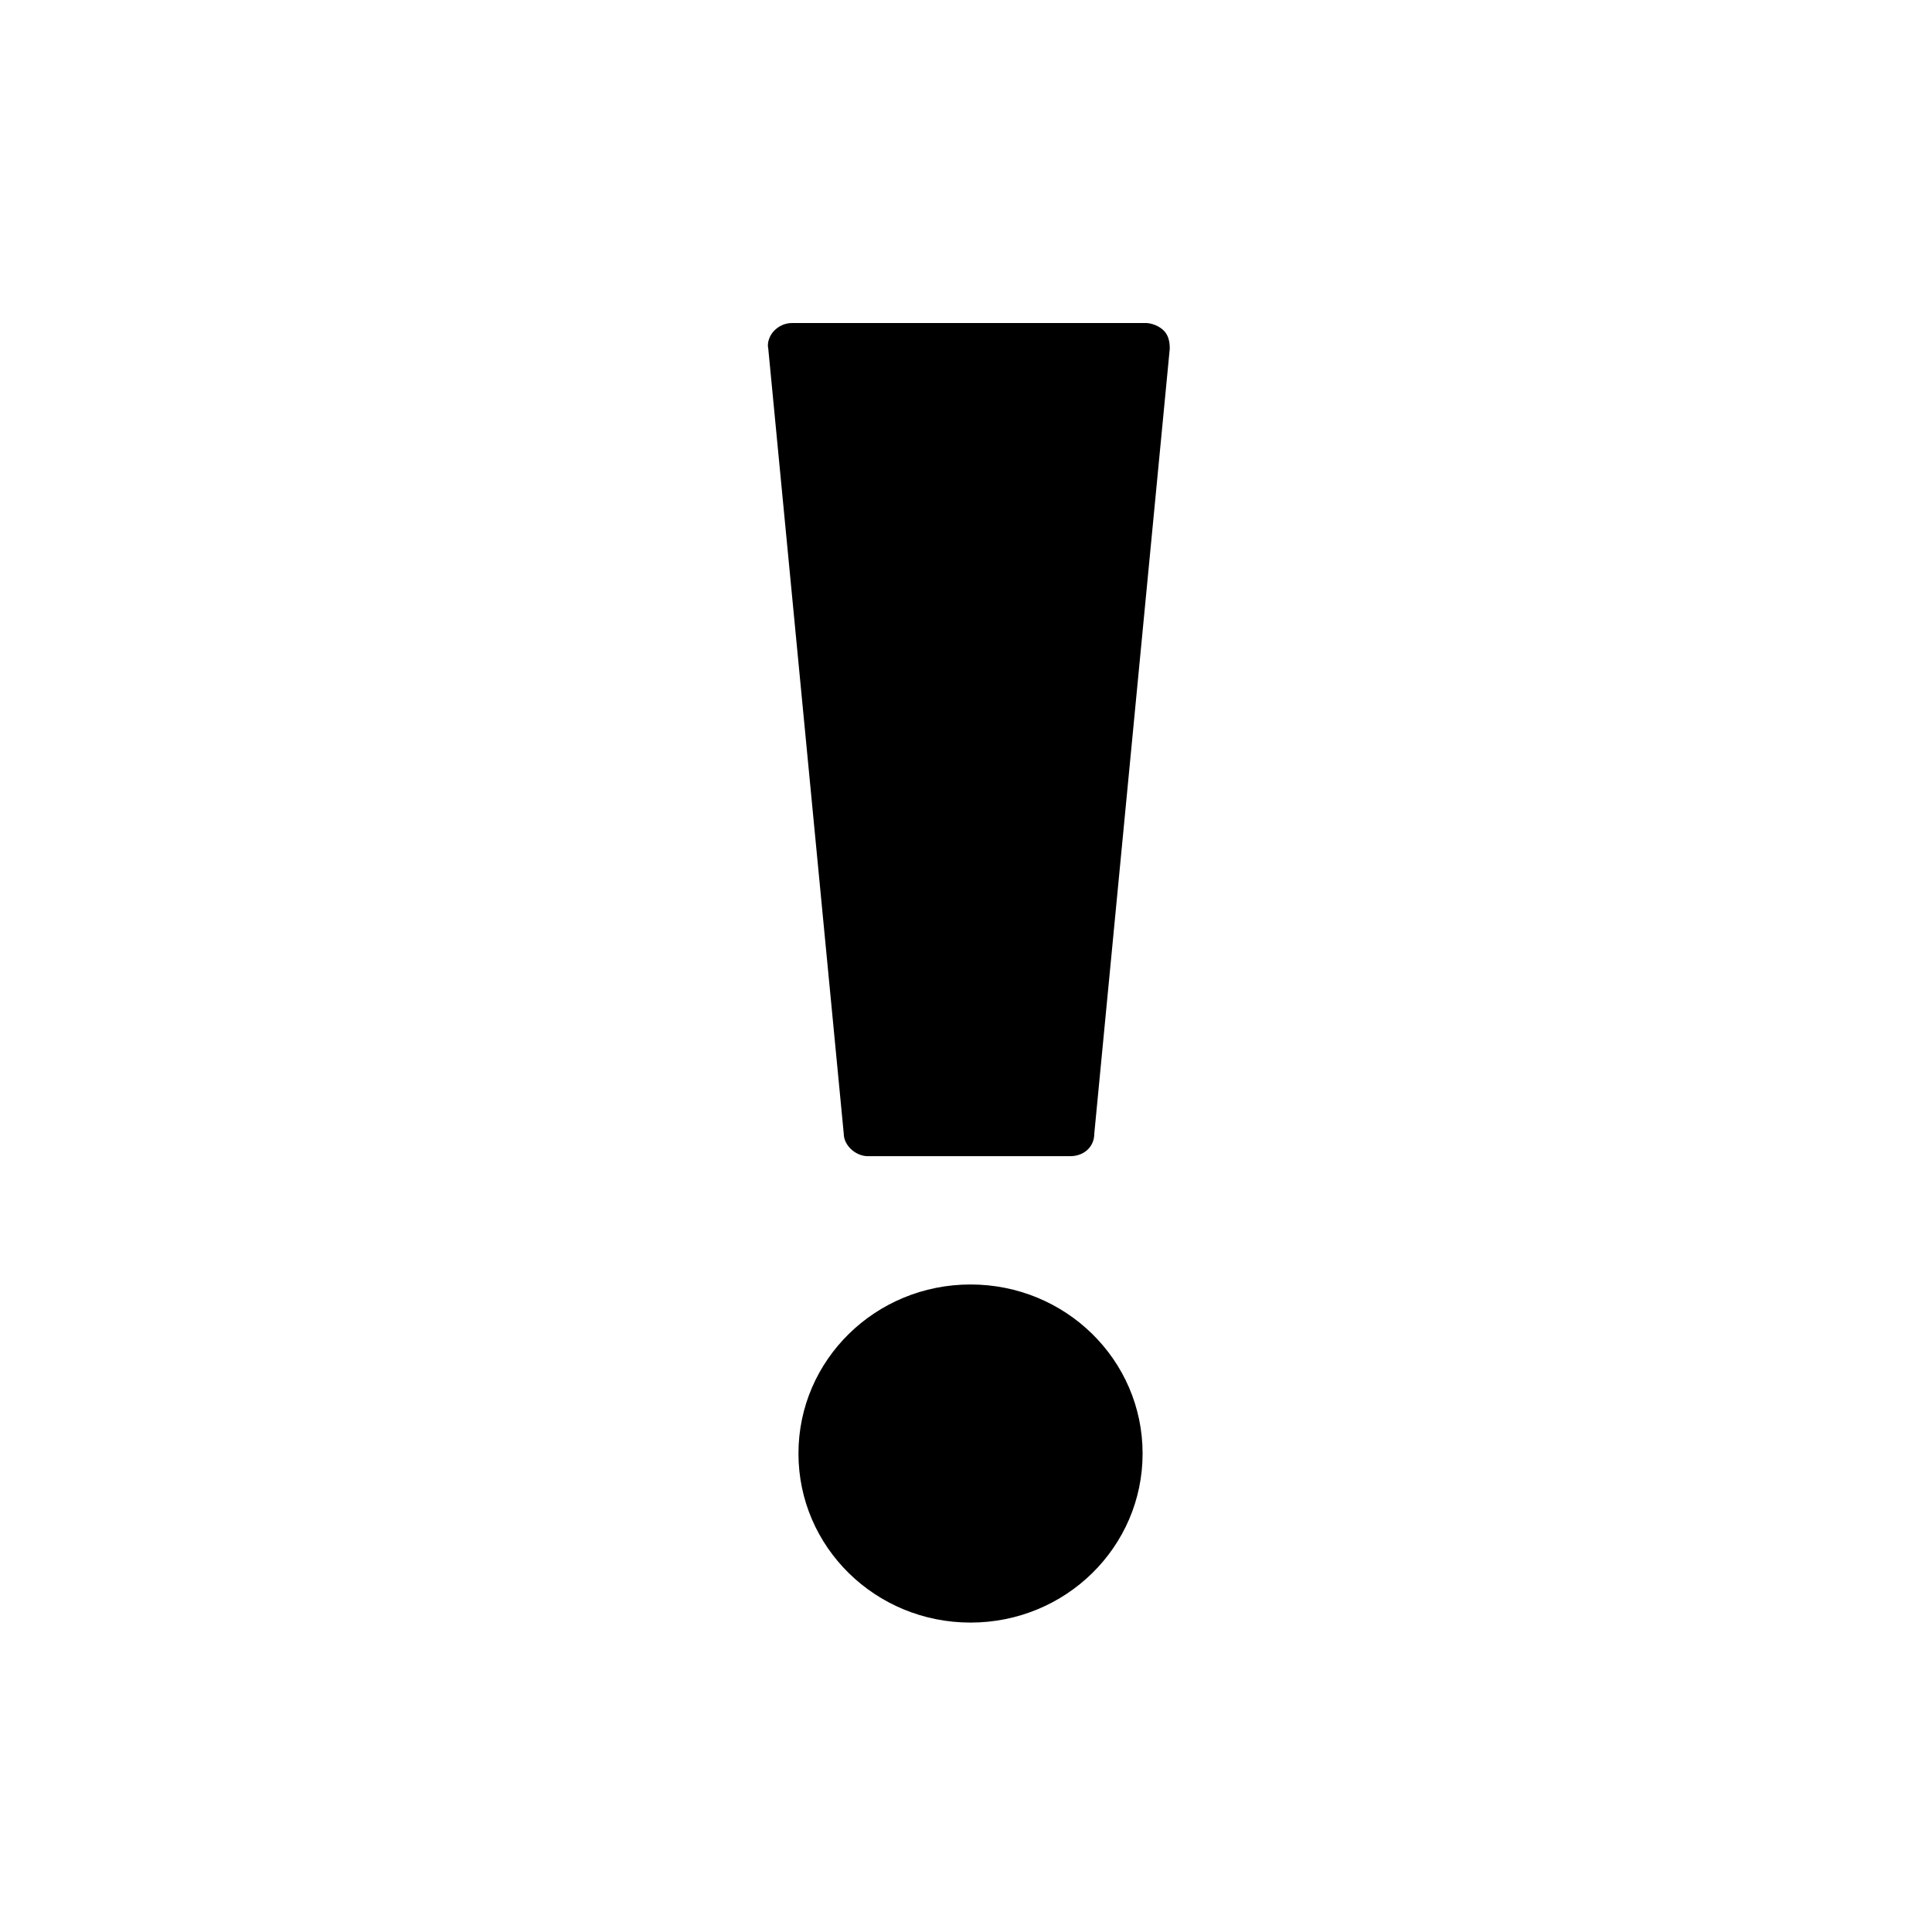 <?xml version="1.0" encoding="UTF-8"?>
<svg id="Layer_1" xmlns="http://www.w3.org/2000/svg" version="1.1" viewBox="0 0 128 128">
  <!-- Generator: Adobe Illustrator 29.3.1, SVG Export Plug-In . SVG Version: 2.1.0 Build 151)  -->
  <defs>
    <style>
      .st0 {
        fill-rule: evenodd;
      }
    </style>
  </defs>
  <path class="st0" d="M57.6,76.6h13.3c.9,0,1.6-.6,1.6-1.5l5-52c0-.5-.1-.9-.4-1.2-.3-.3-.8-.5-1.2-.5h-23.4c-.5,0-.9.2-1.2.5-.3.3-.5.8-.4,1.2l5,52c0,.8.8,1.5,1.6,1.5ZM64.3,85.1c-6.3,0-11.4,5-11.4,11.2s5.1,11.2,11.4,11.2,11.4-5,11.4-11.2-5.1-11.2-11.4-11.2Z"/>
</svg>